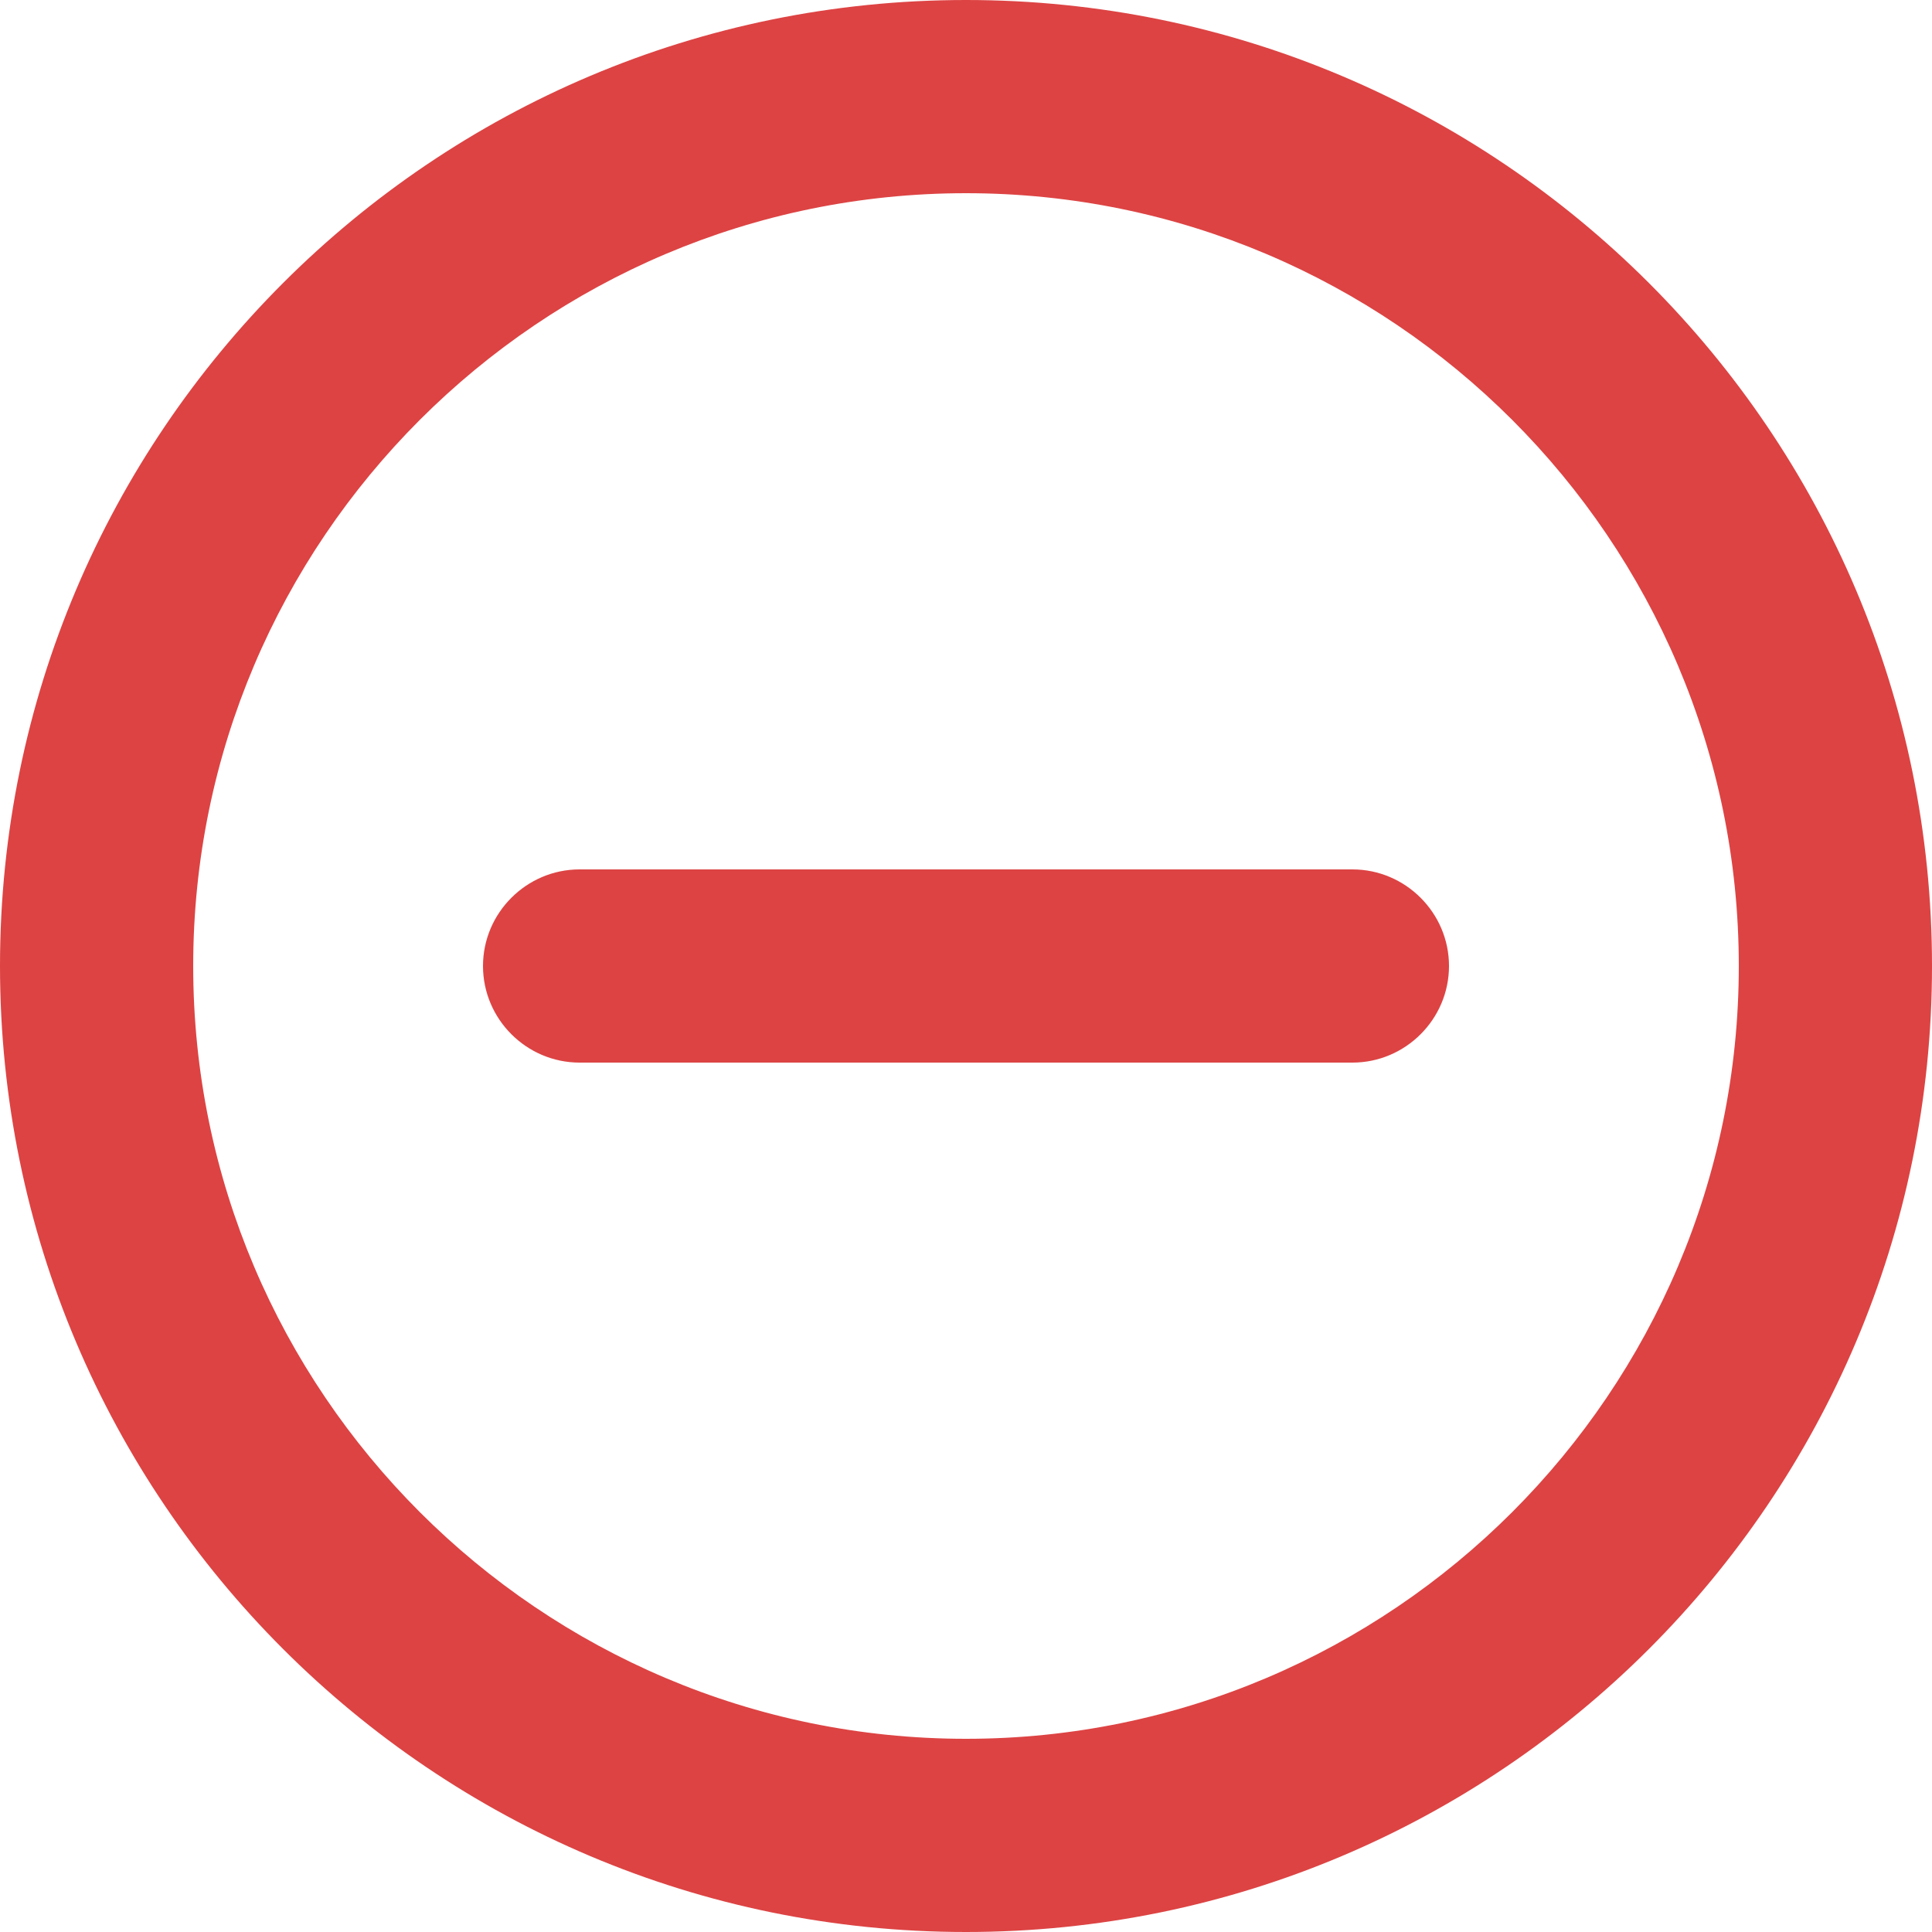 <svg width="18" height="18" viewBox="0 0 18 18" fill="none" xmlns="http://www.w3.org/2000/svg">
<path d="M4.5 9C4.5 9.495 4.905 9.9 5.4 9.9H12.6C13.095 9.9 13.5 9.495 13.5 9C13.5 8.505 13.095 8.1 12.6 8.1H5.4C4.905 8.1 4.5 8.505 4.5 9ZM9 0C4.032 0 0 4.032 0 9C0 13.968 4.032 18 9 18C13.968 18 18 13.968 18 9C18 4.032 13.968 0 9 0ZM9 16.2C5.031 16.2 1.8 12.969 1.8 9C1.8 5.031 5.031 1.8 9 1.8C12.969 1.8 16.2 5.031 16.2 9C16.2 12.969 12.969 16.2 9 16.2Z" fill="#DD4343"/>
</svg>
